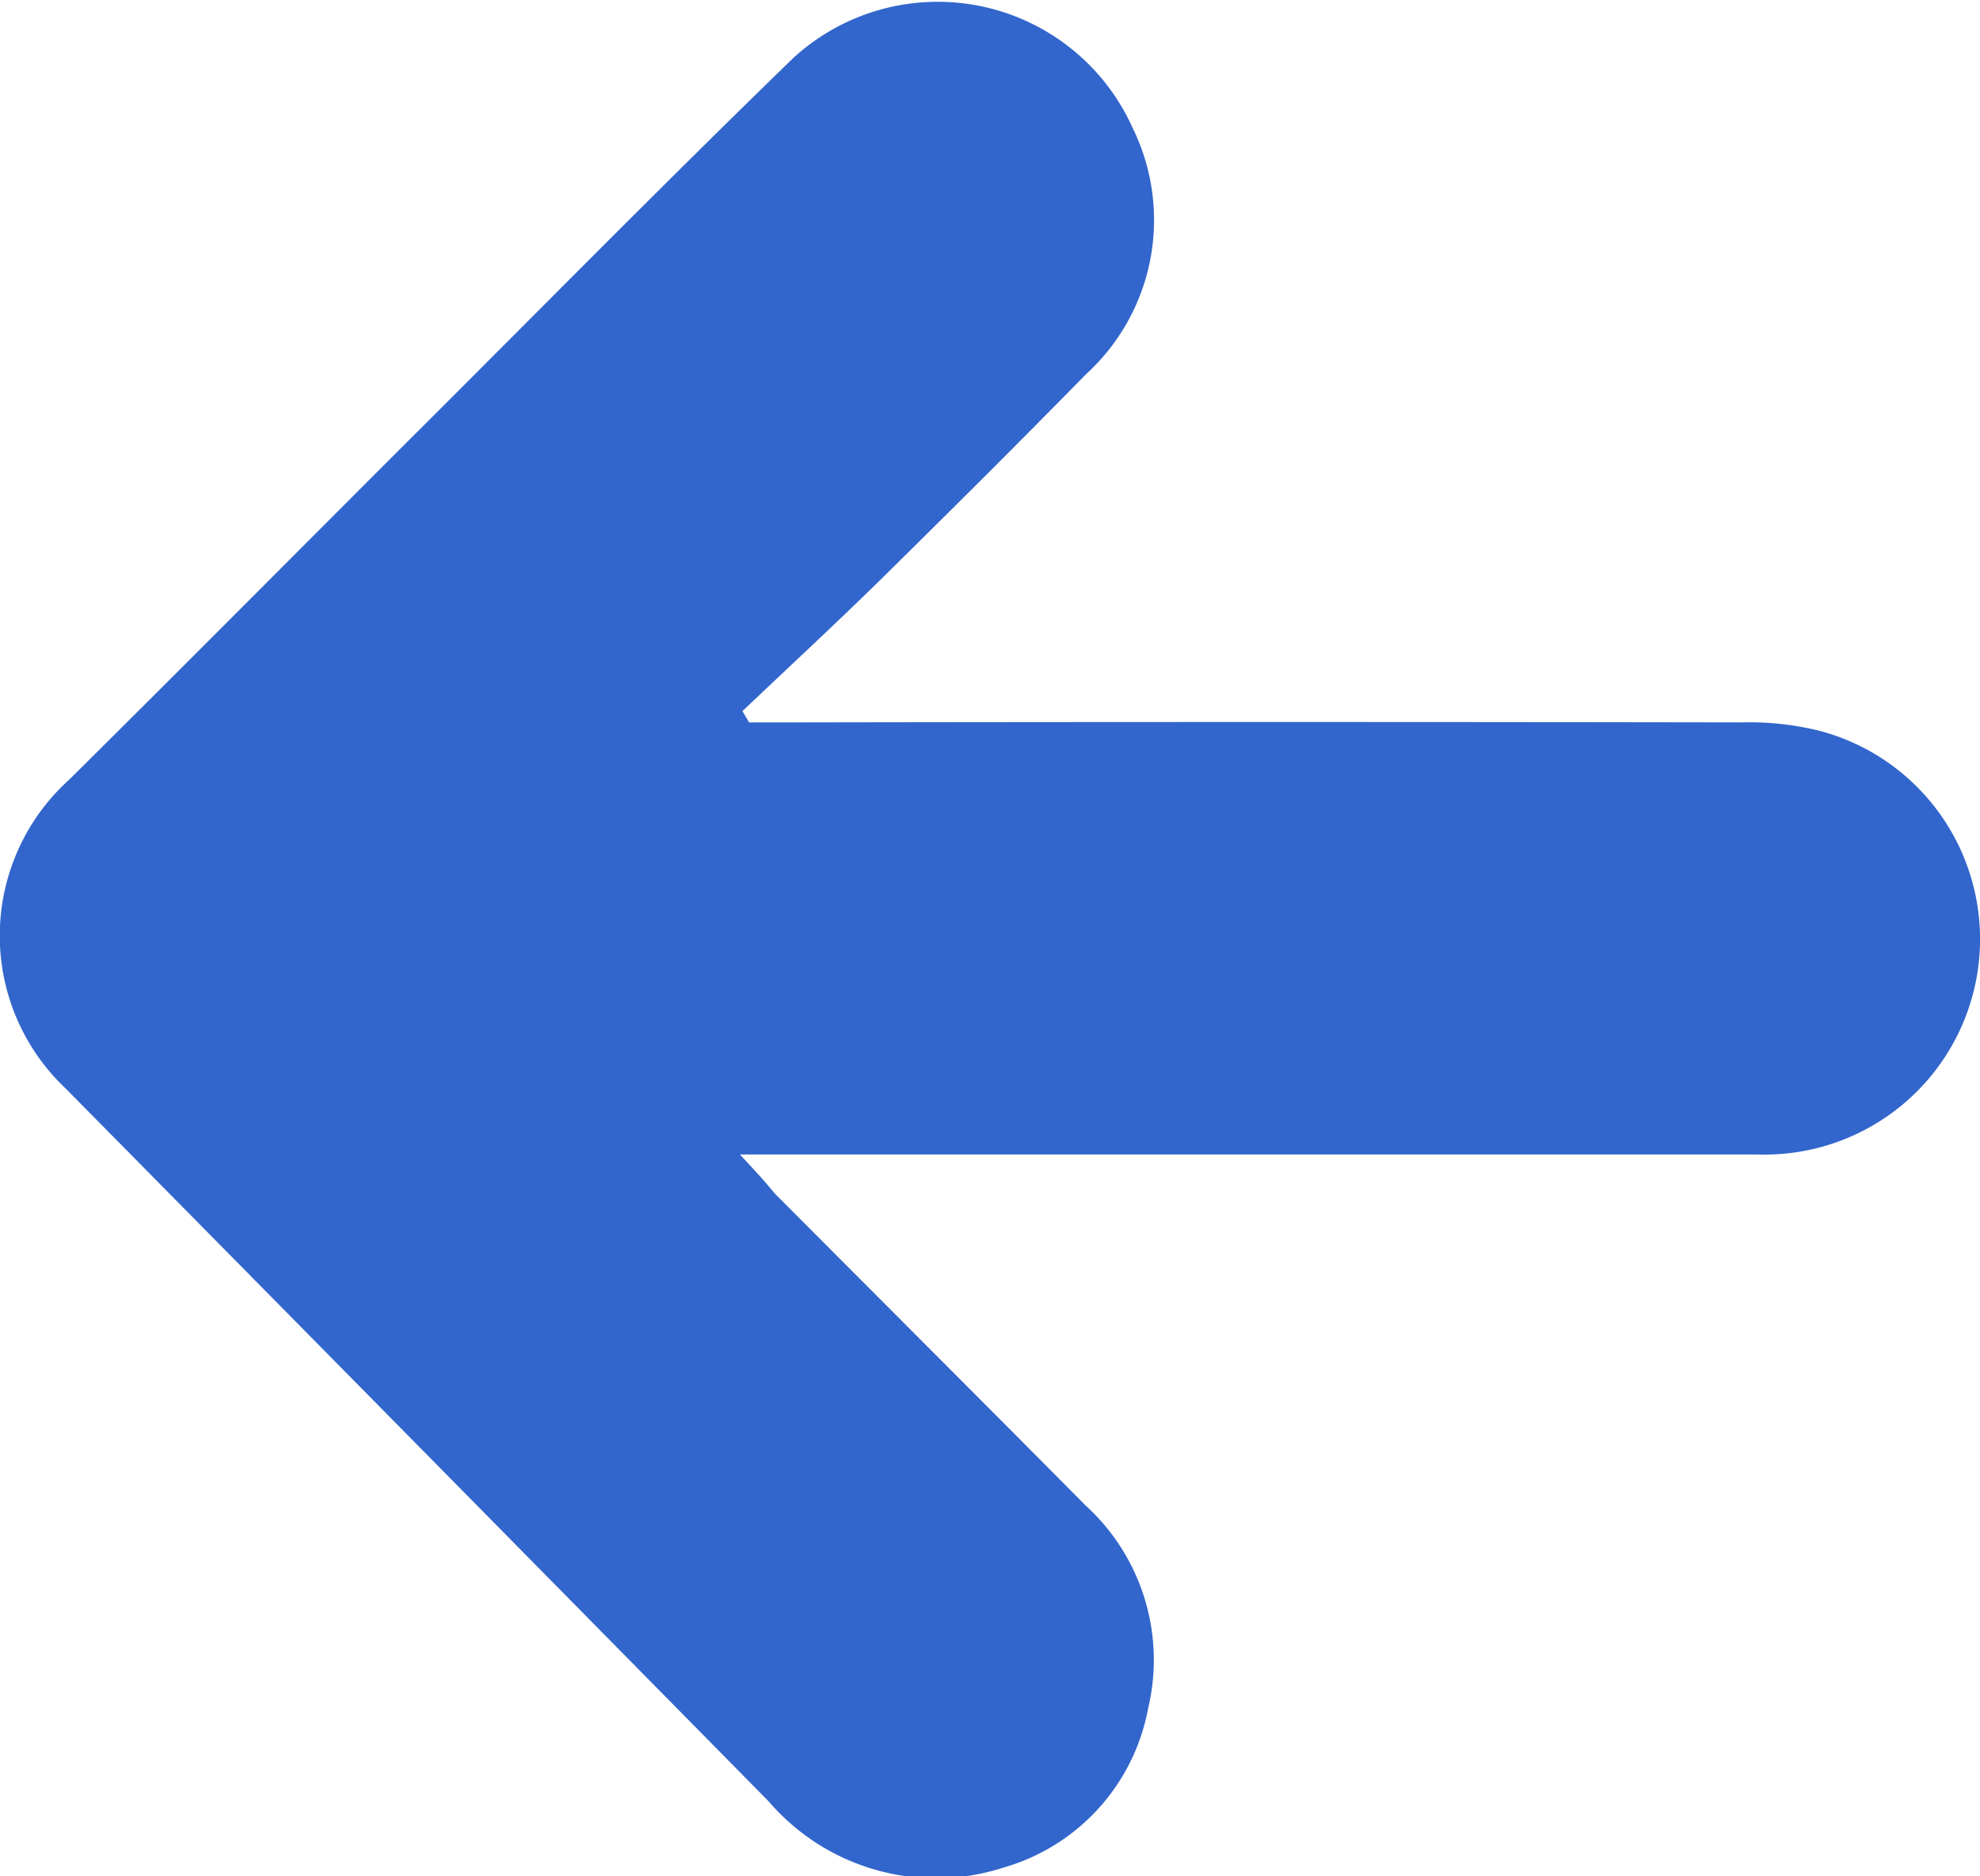 <svg id="fle_izq" data-name="fle izq" xmlns="http://www.w3.org/2000/svg" width="15.281" height="14.482" viewBox="0 0 15.281 14.482">
  <path id="Trazado_37" data-name="Trazado 37" d="M889.315,1007.663h.624q3.615,0,7.23,0a1.663,1.663,0,0,0,.479-3.27,2.246,2.246,0,0,0-.6-.065q-3.642-.006-7.285,0h-.377l-.051-.087c.35-.333.706-.662,1.051-1,.539-.531,1.075-1.064,1.6-1.6a1.611,1.611,0,0,0,.361-1.9,1.649,1.649,0,0,0-2.618-.543c-.934.906-1.848,1.833-2.769,2.753-.94.938-1.876,1.882-2.82,2.818a1.622,1.622,0,0,0-.025,2.388q2.712,2.748,5.423,5.5a1.7,1.7,0,0,0,1.813.51,1.578,1.578,0,0,0,1.115-1.229,1.613,1.613,0,0,0-.483-1.566c-.8-.807-1.6-1.606-2.4-2.409C889.511,1007.874,889.443,1007.8,889.315,1007.663Z" transform="translate(-883.605 -998.752)" fill="#36c"/>
</svg>
